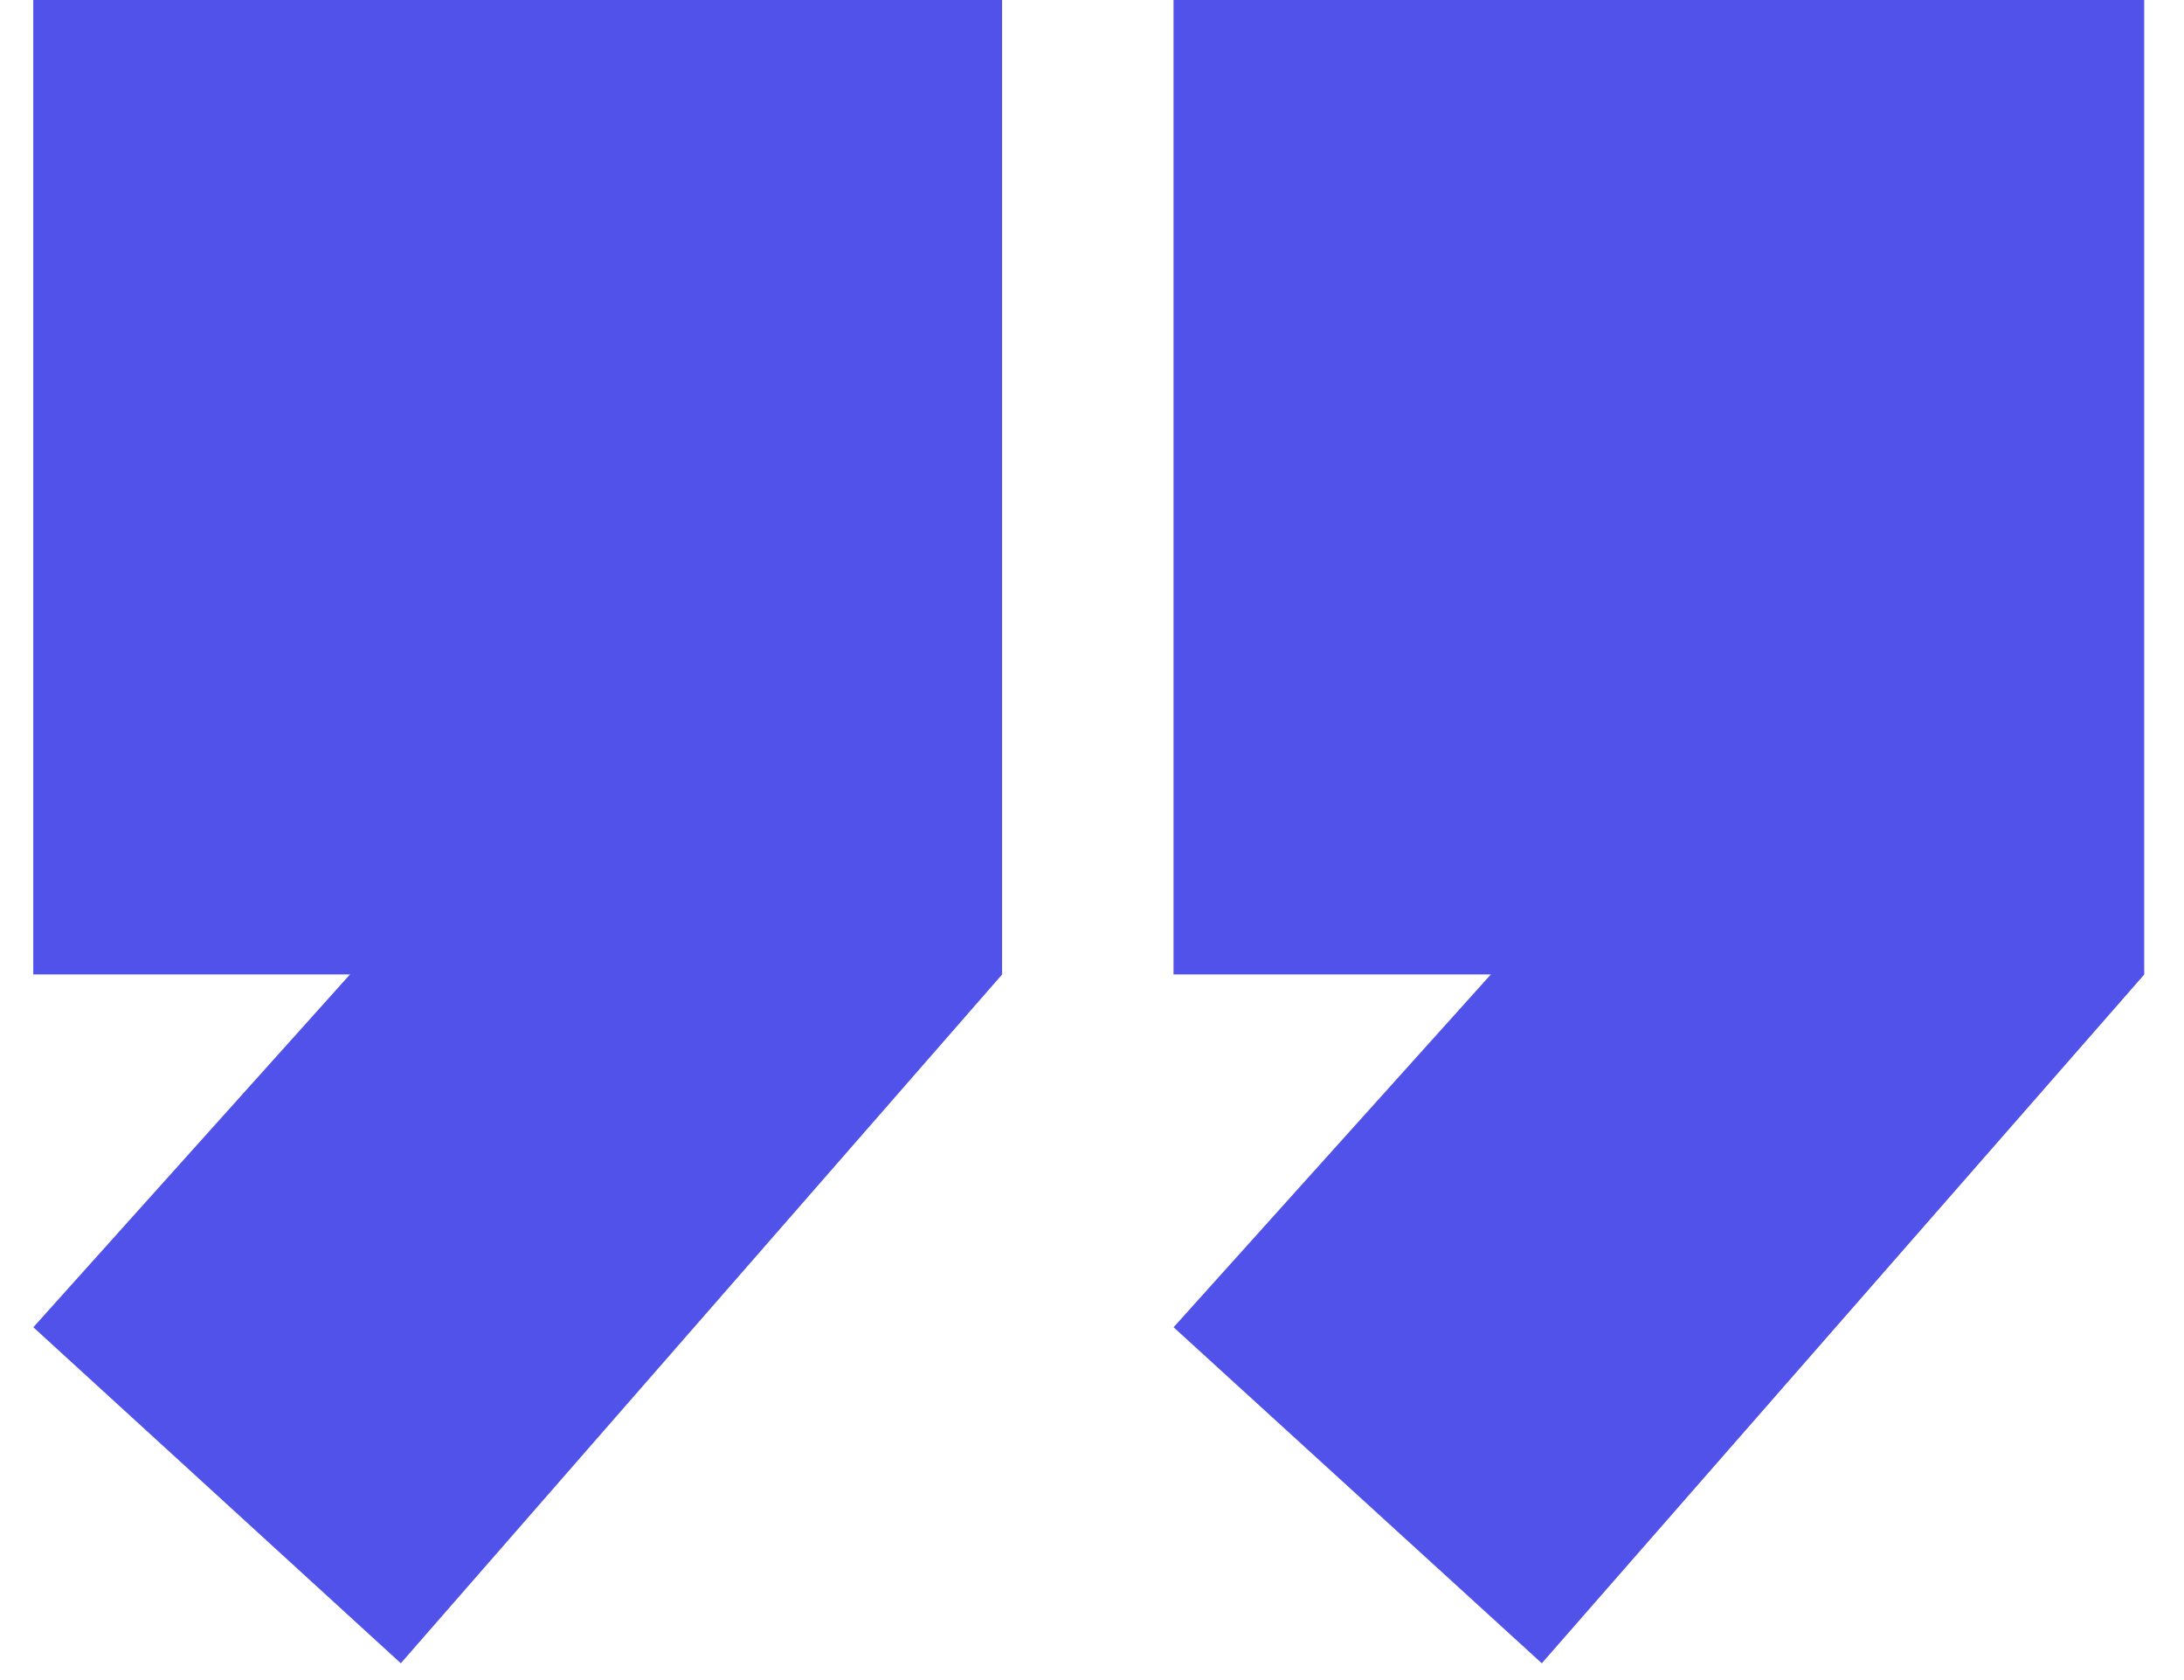 <svg width="65" height="50" viewBox="0 0 65 50" fill="none" xmlns="http://www.w3.org/2000/svg">
<path d="M34.926 0H63.816V29H34.926V0Z" fill="#5052EA"/>
<path d="M53.364 19L63.818 29.001L45.887 49.5L34.928 39.5L53.364 19Z" fill="#5052EA"/>
<path d="M0.99 0H29.824V29H0.99V0Z" fill="#5052EA"/>
<path d="M19.392 19L29.825 29.001L11.929 49.5L0.992 39.5L19.392 19Z" fill="#5052EA"/>
</svg>
